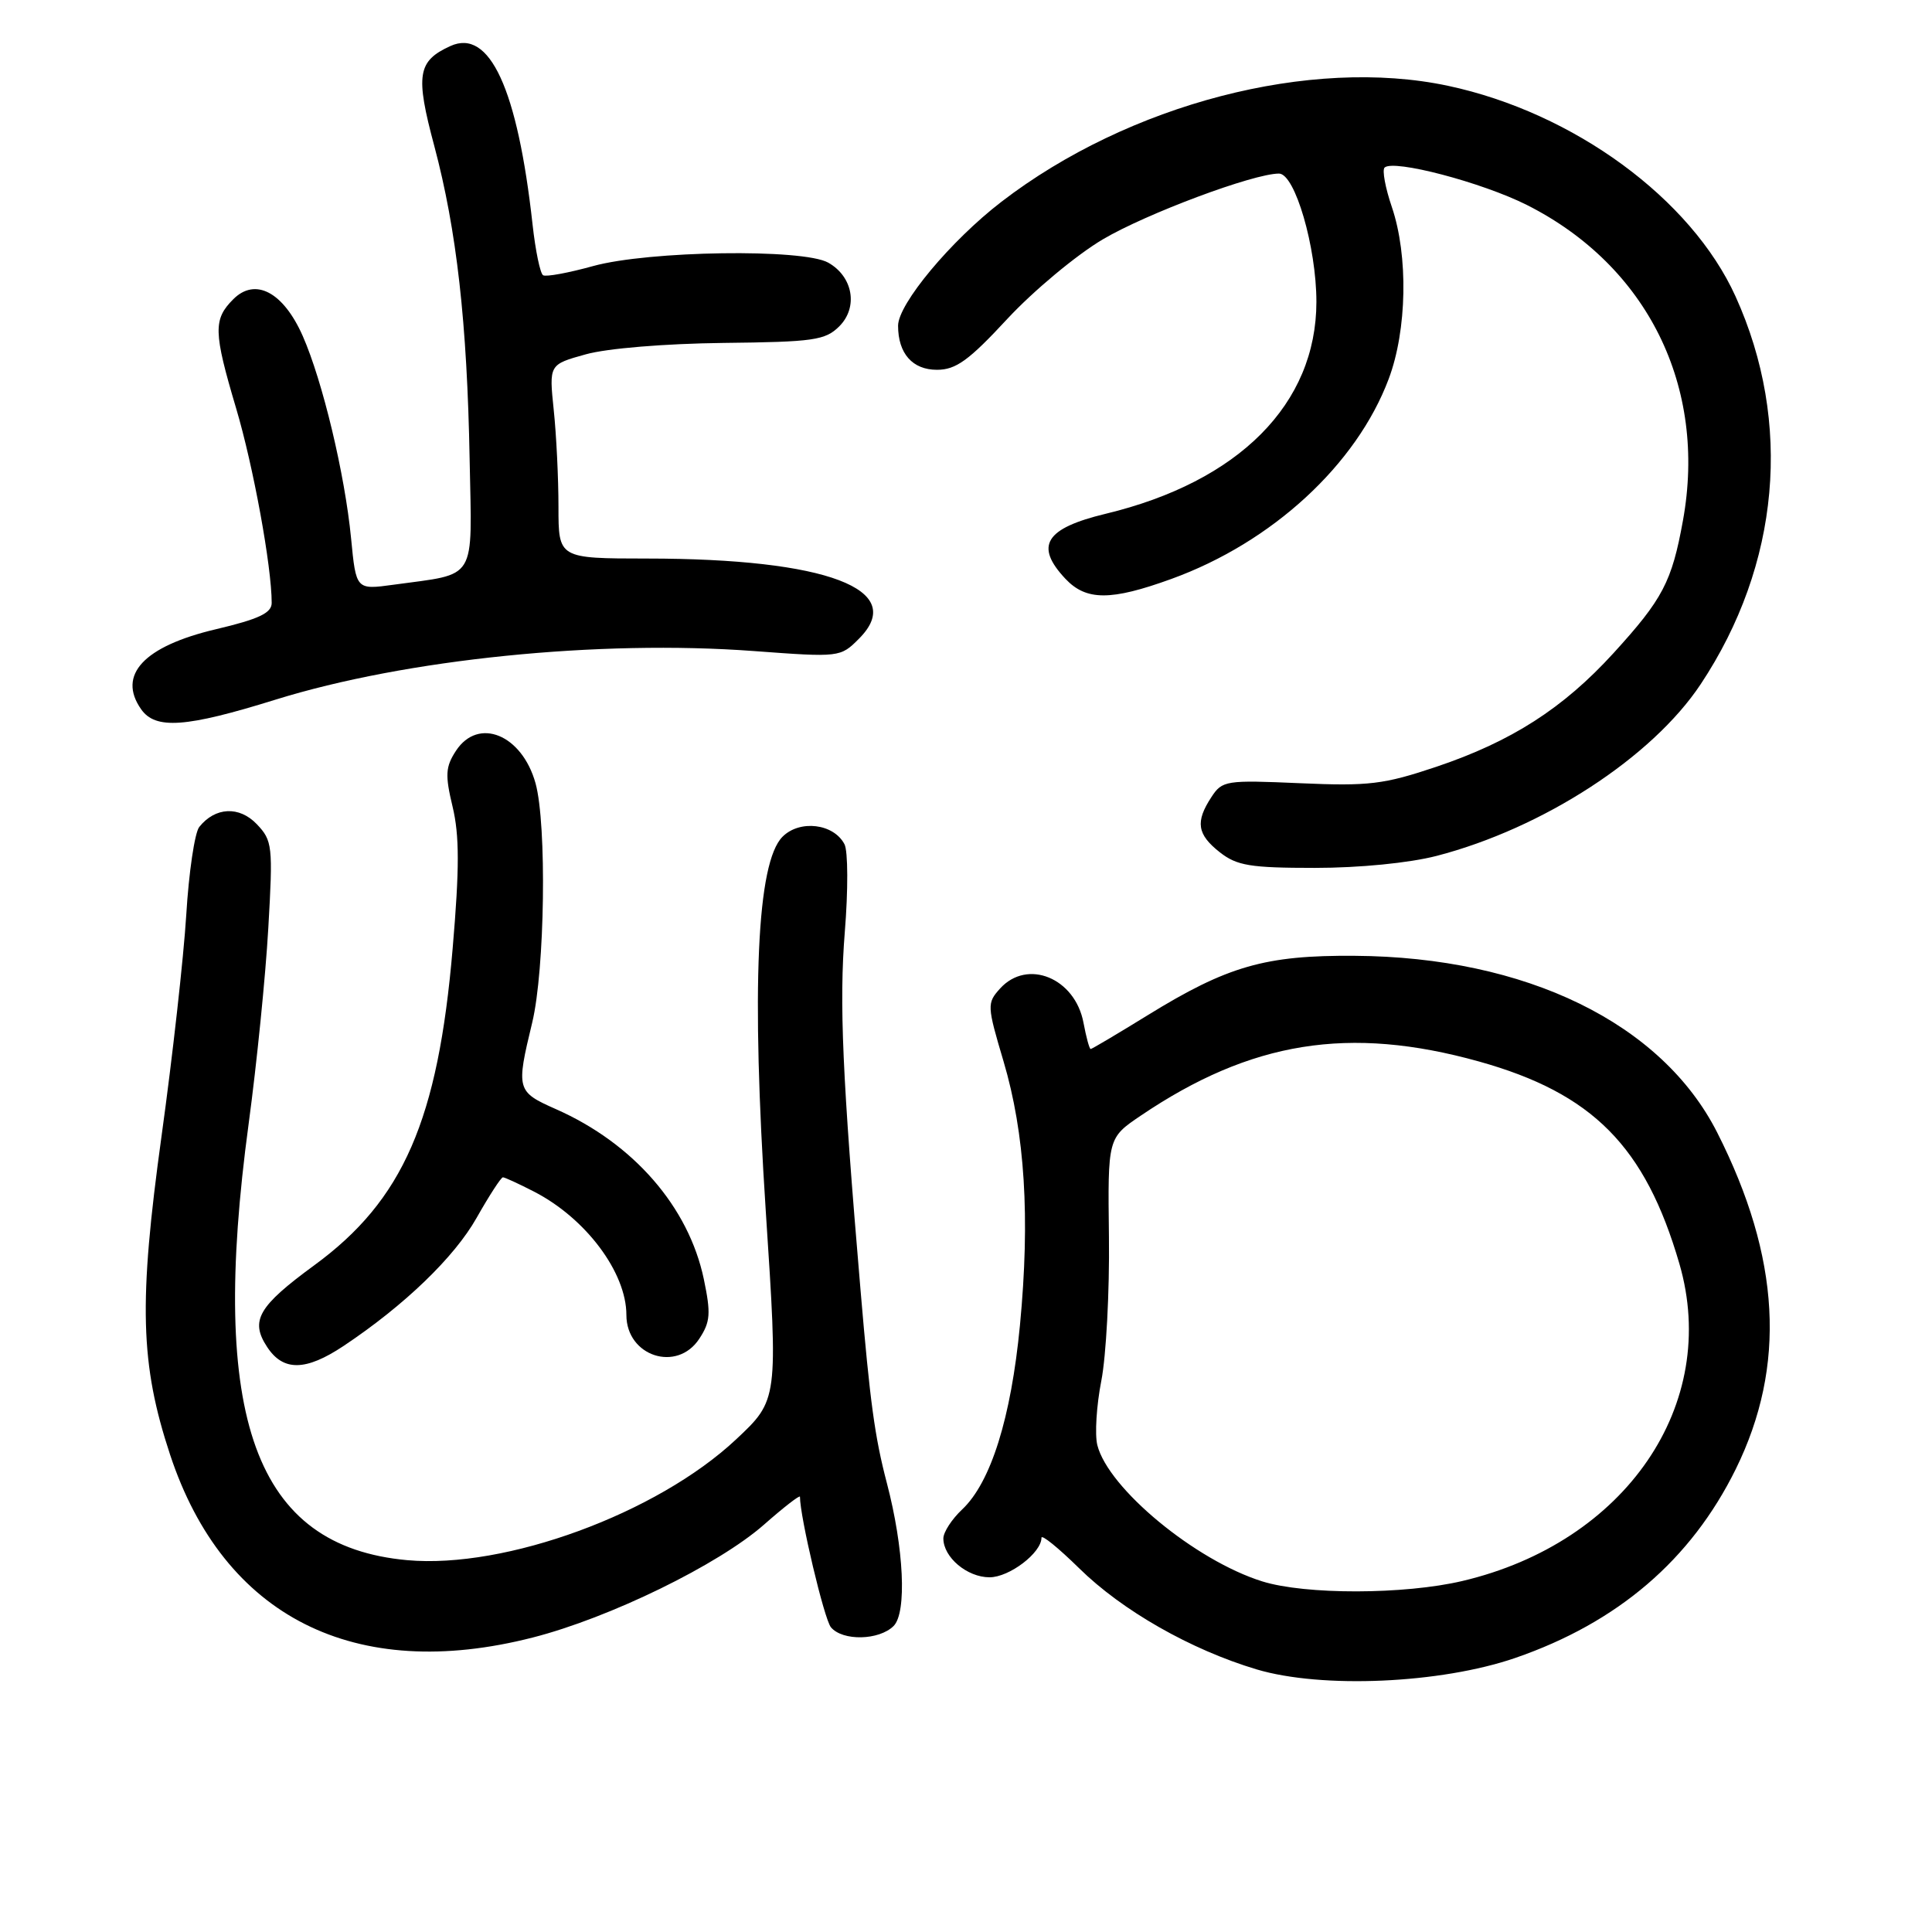 <?xml version="1.0" encoding="UTF-8" standalone="no"?>
<!DOCTYPE svg PUBLIC "-//W3C//DTD SVG 1.1//EN" "http://www.w3.org/Graphics/SVG/1.1/DTD/svg11.dtd" >
<svg xmlns="http://www.w3.org/2000/svg" xmlns:xlink="http://www.w3.org/1999/xlink" version="1.1" viewBox="0 0 256 256">
 <g >
 <path fill="currentColor"
d=" M 200.77 219.69 C 214.35 215.01 224.07 206.69 230.00 194.66 C 236.72 181.00 235.93 166.64 227.54 150.07 C 220.19 135.57 202.21 126.80 179.50 126.65 C 167.66 126.56 162.65 128.00 152.06 134.53 C 148.07 136.99 144.68 139.00 144.52 139.00 C 144.35 139.00 143.93 137.44 143.57 135.53 C 142.46 129.59 136.13 126.99 132.51 130.99 C 130.77 132.92 130.78 133.25 132.97 140.62 C 135.81 150.20 136.51 161.34 135.15 175.59 C 133.97 187.89 131.29 196.43 127.49 200.01 C 126.12 201.30 125.00 203.02 125.00 203.85 C 125.00 206.35 128.15 209.00 131.12 209.00 C 133.74 209.00 138.00 205.76 138.00 203.76 C 138.00 203.28 140.24 205.10 142.99 207.80 C 148.69 213.41 157.78 218.59 166.50 221.20 C 175.14 223.78 190.88 223.09 200.77 219.69 Z  M 70.59 216.98 C 80.80 214.37 95.21 207.33 101.25 202.01 C 103.86 199.71 106.00 198.05 106.00 198.33 C 106.00 200.99 109.21 214.55 110.10 215.62 C 111.64 217.47 116.48 217.37 118.41 215.45 C 120.18 213.67 119.78 205.15 117.51 196.50 C 115.91 190.39 115.29 185.84 114.03 171.00 C 111.61 142.57 111.19 132.89 111.94 123.50 C 112.39 118.00 112.37 112.76 111.90 111.87 C 110.48 109.13 105.98 108.58 103.69 110.87 C 100.28 114.28 99.54 130.91 101.47 160.50 C 103.11 185.50 103.11 185.50 97.52 190.74 C 87.06 200.54 66.99 207.91 53.96 206.73 C 33.80 204.90 27.66 187.99 32.95 148.88 C 34.02 140.97 35.19 129.32 35.55 123.00 C 36.18 112.08 36.10 111.39 34.03 109.21 C 31.70 106.77 28.51 106.93 26.40 109.58 C 25.80 110.34 25.02 115.58 24.68 121.23 C 24.33 126.88 22.86 140.05 21.41 150.50 C 18.35 172.63 18.57 180.74 22.54 192.76 C 29.65 214.26 47.01 223.01 70.59 216.98 Z  M 45.52 178.35 C 53.59 172.97 60.21 166.59 63.16 161.36 C 64.83 158.41 66.39 156.00 66.64 156.00 C 66.88 156.00 68.75 156.86 70.79 157.91 C 77.63 161.44 83.00 168.61 83.00 174.24 C 83.00 179.71 89.71 181.90 92.66 177.39 C 94.13 175.16 94.21 174.04 93.26 169.49 C 91.25 159.92 83.94 151.51 73.67 146.97 C 68.45 144.66 68.37 144.39 70.52 135.50 C 72.20 128.53 72.47 109.23 70.96 103.78 C 69.16 97.33 63.38 94.97 60.42 99.48 C 59.03 101.61 58.96 102.68 59.97 106.89 C 60.88 110.68 60.89 115.03 59.98 125.66 C 58.05 148.43 53.42 159.04 41.65 167.65 C 34.22 173.09 33.11 175.00 35.39 178.47 C 37.52 181.73 40.50 181.69 45.52 178.35 Z  M 190.36 113.41 C 204.46 109.75 218.91 100.36 225.35 90.66 C 235.85 74.84 237.54 55.98 229.97 39.28 C 224.10 26.33 208.52 14.92 191.87 11.37 C 173.67 7.50 149.57 13.76 132.69 26.74 C 125.99 31.89 119.00 40.28 119.00 43.16 C 119.00 46.84 120.91 49.00 124.15 49.00 C 126.66 49.00 128.37 47.77 133.48 42.25 C 136.93 38.54 142.61 33.80 146.12 31.72 C 151.91 28.30 166.09 23.00 169.47 23.00 C 171.59 23.00 174.43 32.74 174.43 40.00 C 174.42 53.52 164.17 63.83 146.50 68.08 C 138.49 70.01 137.06 72.31 141.17 76.69 C 143.93 79.62 147.20 79.62 155.22 76.71 C 168.56 71.87 179.74 61.58 184.01 50.21 C 186.44 43.76 186.62 33.89 184.43 27.44 C 183.56 24.89 183.13 22.54 183.46 22.21 C 184.60 21.07 196.39 24.17 202.34 27.17 C 218.30 35.23 226.22 51.24 223.00 68.97 C 221.53 77.09 220.33 79.38 213.79 86.55 C 207.11 93.87 200.27 98.25 190.33 101.60 C 183.36 103.94 181.38 104.18 172.26 103.78 C 162.43 103.35 161.95 103.42 160.51 105.63 C 158.37 108.90 158.62 110.56 161.63 112.93 C 163.90 114.71 165.67 115.00 174.24 115.00 C 180.12 115.00 186.73 114.35 190.36 113.41 Z  M 36.50 92.71 C 53.76 87.34 79.37 84.74 99.92 86.27 C 111.25 87.11 111.36 87.10 113.81 84.64 C 120.35 78.11 109.58 74.02 85.75 74.01 C 74.00 74.00 74.00 74.00 74.00 67.15 C 74.00 63.38 73.72 57.60 73.37 54.30 C 72.75 48.30 72.75 48.30 77.62 46.95 C 80.43 46.16 88.15 45.53 95.82 45.44 C 107.83 45.31 109.35 45.09 111.21 43.24 C 113.74 40.71 113.03 36.65 109.74 34.80 C 106.39 32.92 85.94 33.22 78.57 35.26 C 75.32 36.16 72.34 36.71 71.96 36.47 C 71.58 36.24 70.95 33.22 70.57 29.77 C 68.58 11.77 64.88 3.73 59.68 6.10 C 55.32 8.09 55.02 9.92 57.55 19.36 C 60.51 30.48 61.90 42.74 62.23 60.91 C 62.54 77.24 63.33 75.94 52.14 77.48 C 47.18 78.16 47.18 78.16 46.52 71.33 C 45.70 62.85 42.74 50.47 40.11 44.51 C 37.54 38.70 33.82 36.73 30.91 39.65 C 28.24 42.32 28.28 43.98 31.29 54.11 C 33.57 61.77 36.00 75.08 36.00 79.89 C 36.00 81.23 34.31 82.03 28.60 83.38 C 19.06 85.63 15.51 89.43 18.70 93.98 C 20.60 96.69 24.61 96.41 36.50 92.71 Z  M 167.25 209.54 C 158.39 206.77 146.85 197.23 145.40 191.48 C 145.05 190.06 145.29 186.23 145.93 182.96 C 146.57 179.69 147.03 171.11 146.94 163.90 C 146.78 150.79 146.78 150.79 151.14 147.84 C 165.76 137.95 178.77 135.86 195.96 140.65 C 211.03 144.86 218.00 151.89 222.53 167.46 C 227.94 186.08 215.42 204.39 193.77 209.49 C 186.09 211.30 172.98 211.33 167.25 209.54 Z "/>
</g>
</svg>